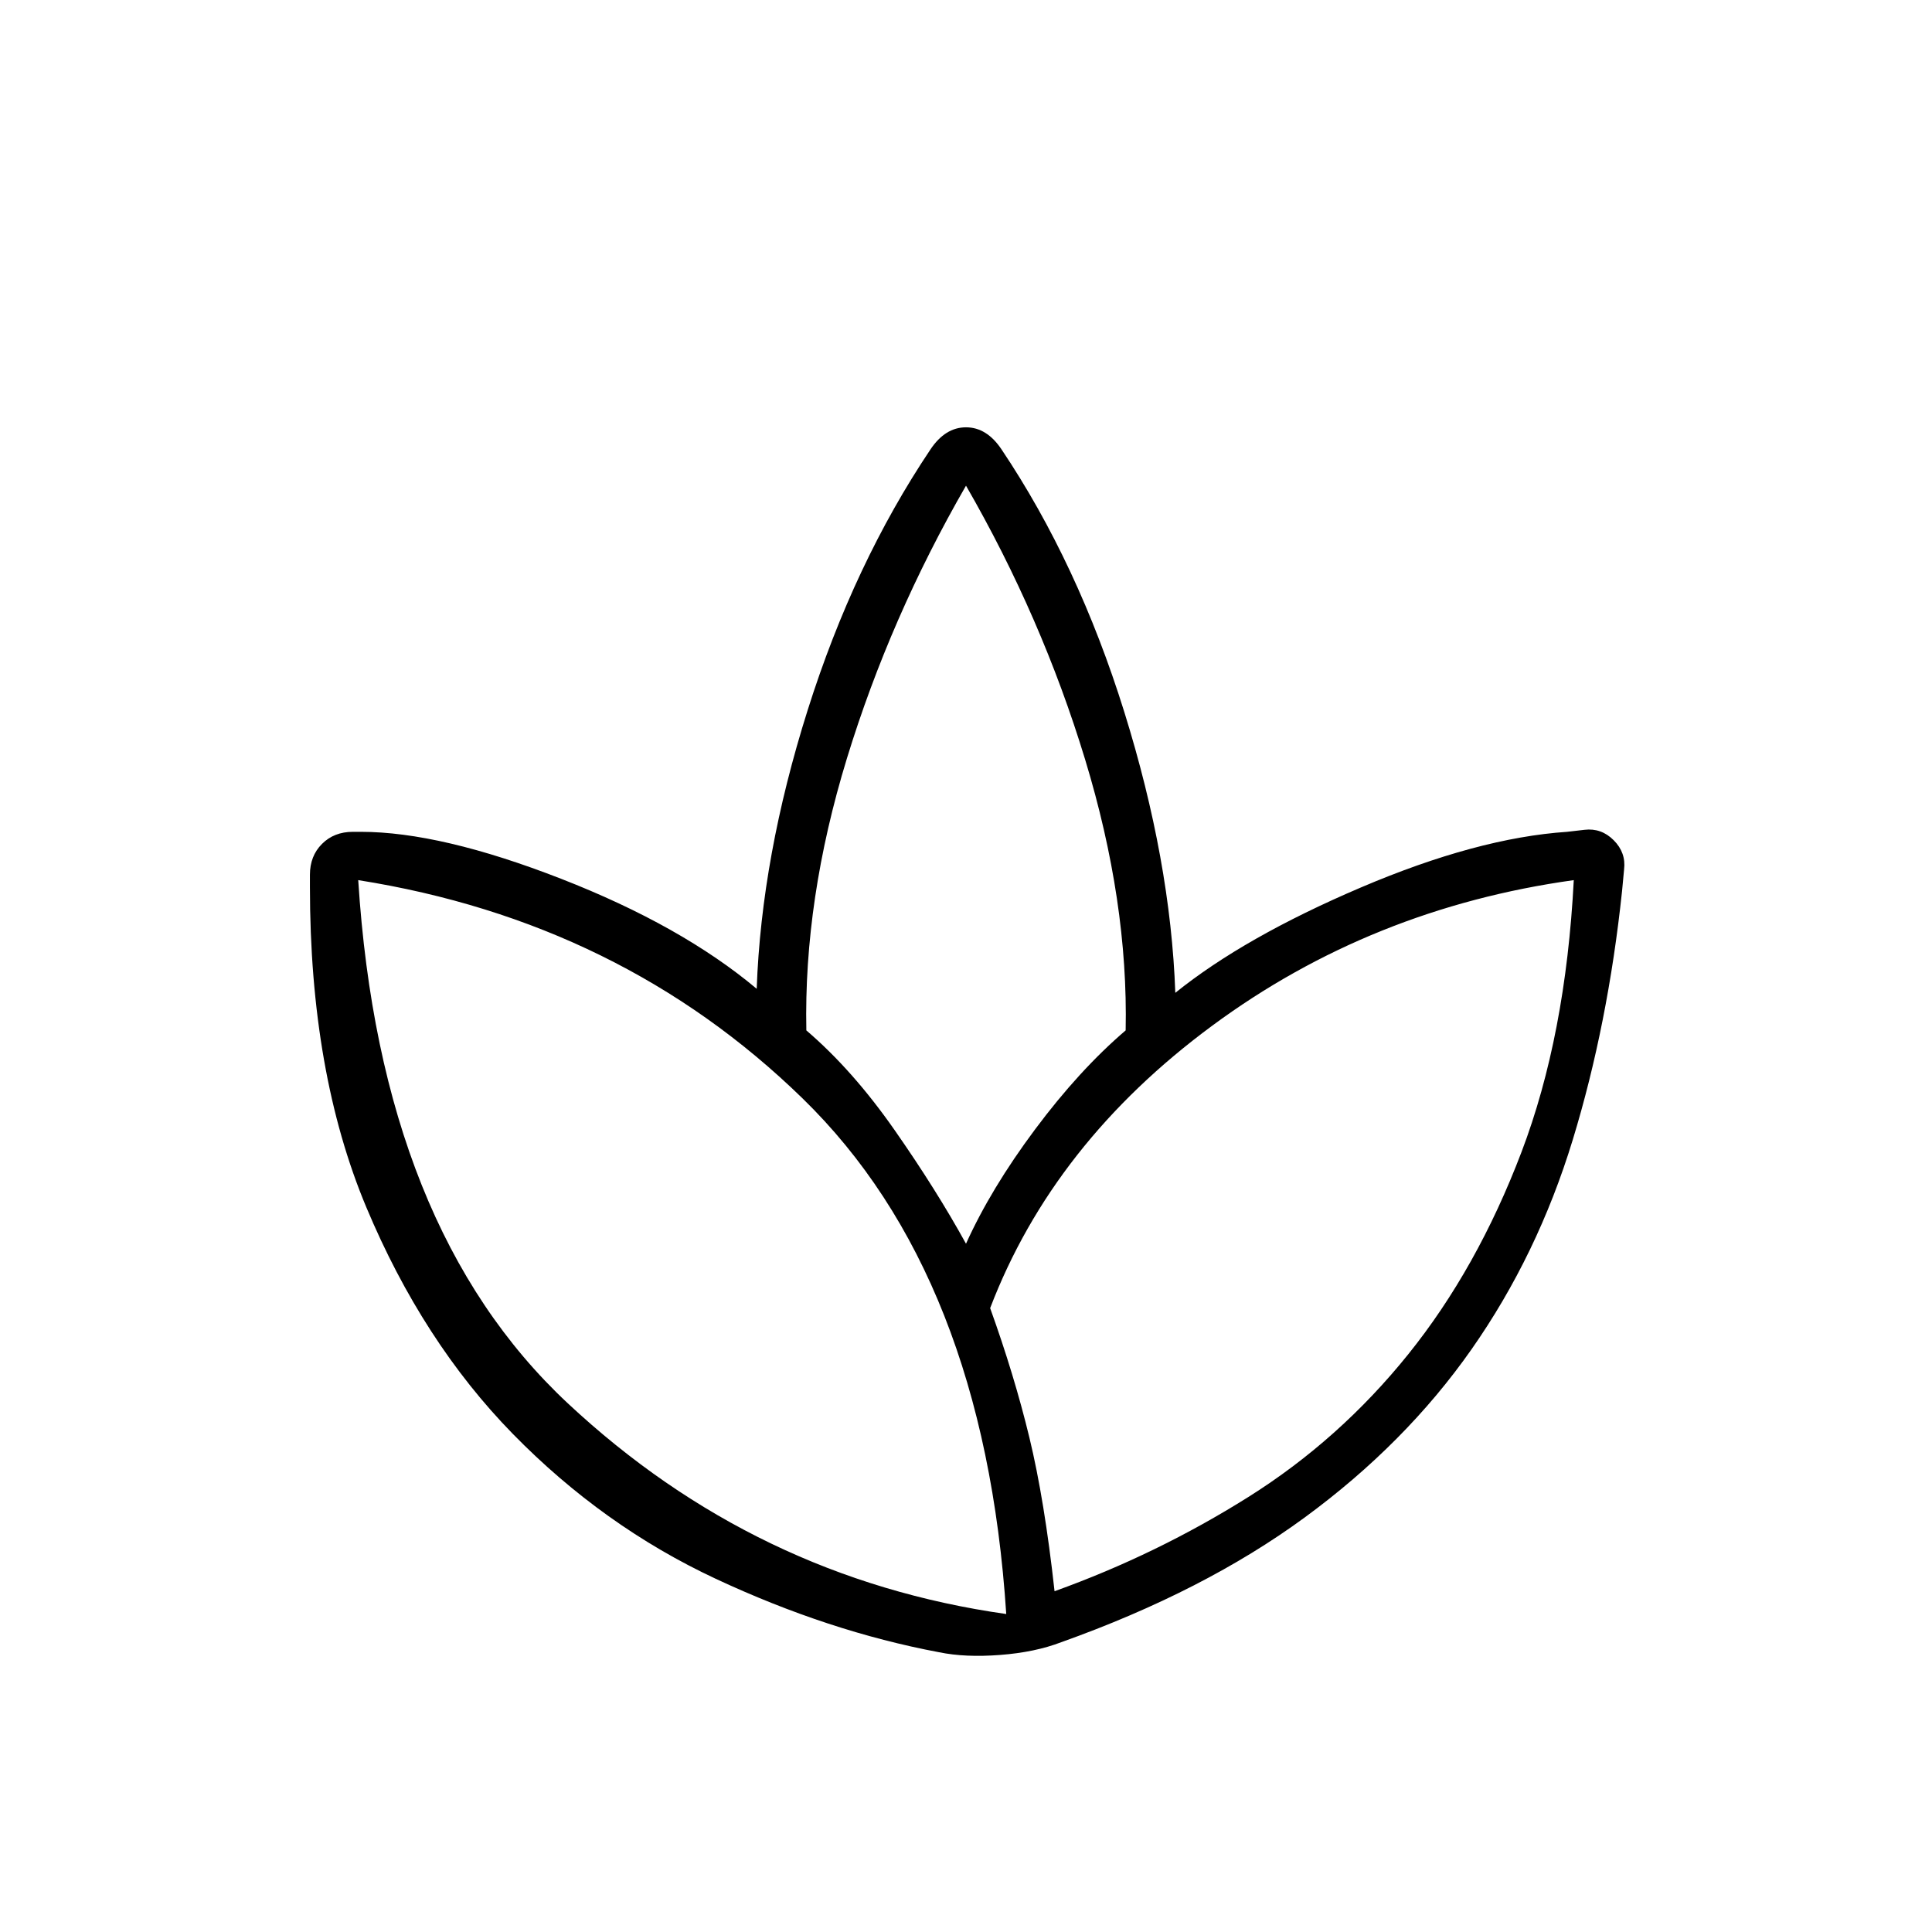 <svg xmlns="http://www.w3.org/2000/svg" height="40" viewBox="0 -960 960 960" width="40"><path d="M466.67-139q-55-10.33-111-36.5t-100.84-72Q210-293.33 182-360.17 154-427 154-519.33v-6q0-9.34 6-15.34t15.33-6h4q39.67 0 99.5 23.34Q338.67-500 376-468.67q2.33-65.66 25.33-138.5 23-72.83 61-129.5 7.34-11 17.67-11 10.33 0 17.67 11 38 56.67 61 130.5 23 73.84 25.33 139.5 34.33-27.66 92.17-52.33 57.83-24.67 102.5-27.67l8.66-1q8.34-1 14.5 5.17Q808-536.33 807-528l-1 10.67q-7 66.33-24.5 123.66-17.5 57.34-50.33 104.17-32.84 46.83-82.84 83.5t-121 62q-13 5-30.33 6.33-17.33 1.34-30.33-1.33ZM500-158q-11-168.33-101.17-256.17Q308.67-502 178-522.67h-.33.33q11 173 104.17 260Q375.33-175.67 500-158q1.33 1-.33.5-1.67-.5.33-.5Zm-99.33-290q23 19.67 43.83 49.5T480-342q12.33-27.33 34.33-56.83t45-49.17q1.34-64-20.16-134.67-21.5-70.66-59.17-136v.5-.5q-37.67 65.34-59.17 135.5Q399.33-513 400.67-448ZM492-310q12 33.33 19.5 64.33t12.5 76.34q51-18.34 96.33-46.84 45.34-28.5 79.5-71Q734-329.67 756-387.5t26-135.17q0-1.33 0 0 0 1.34 0 0-100.67 14-179.67 72.34Q523.33-392 492-310Z"/></svg>